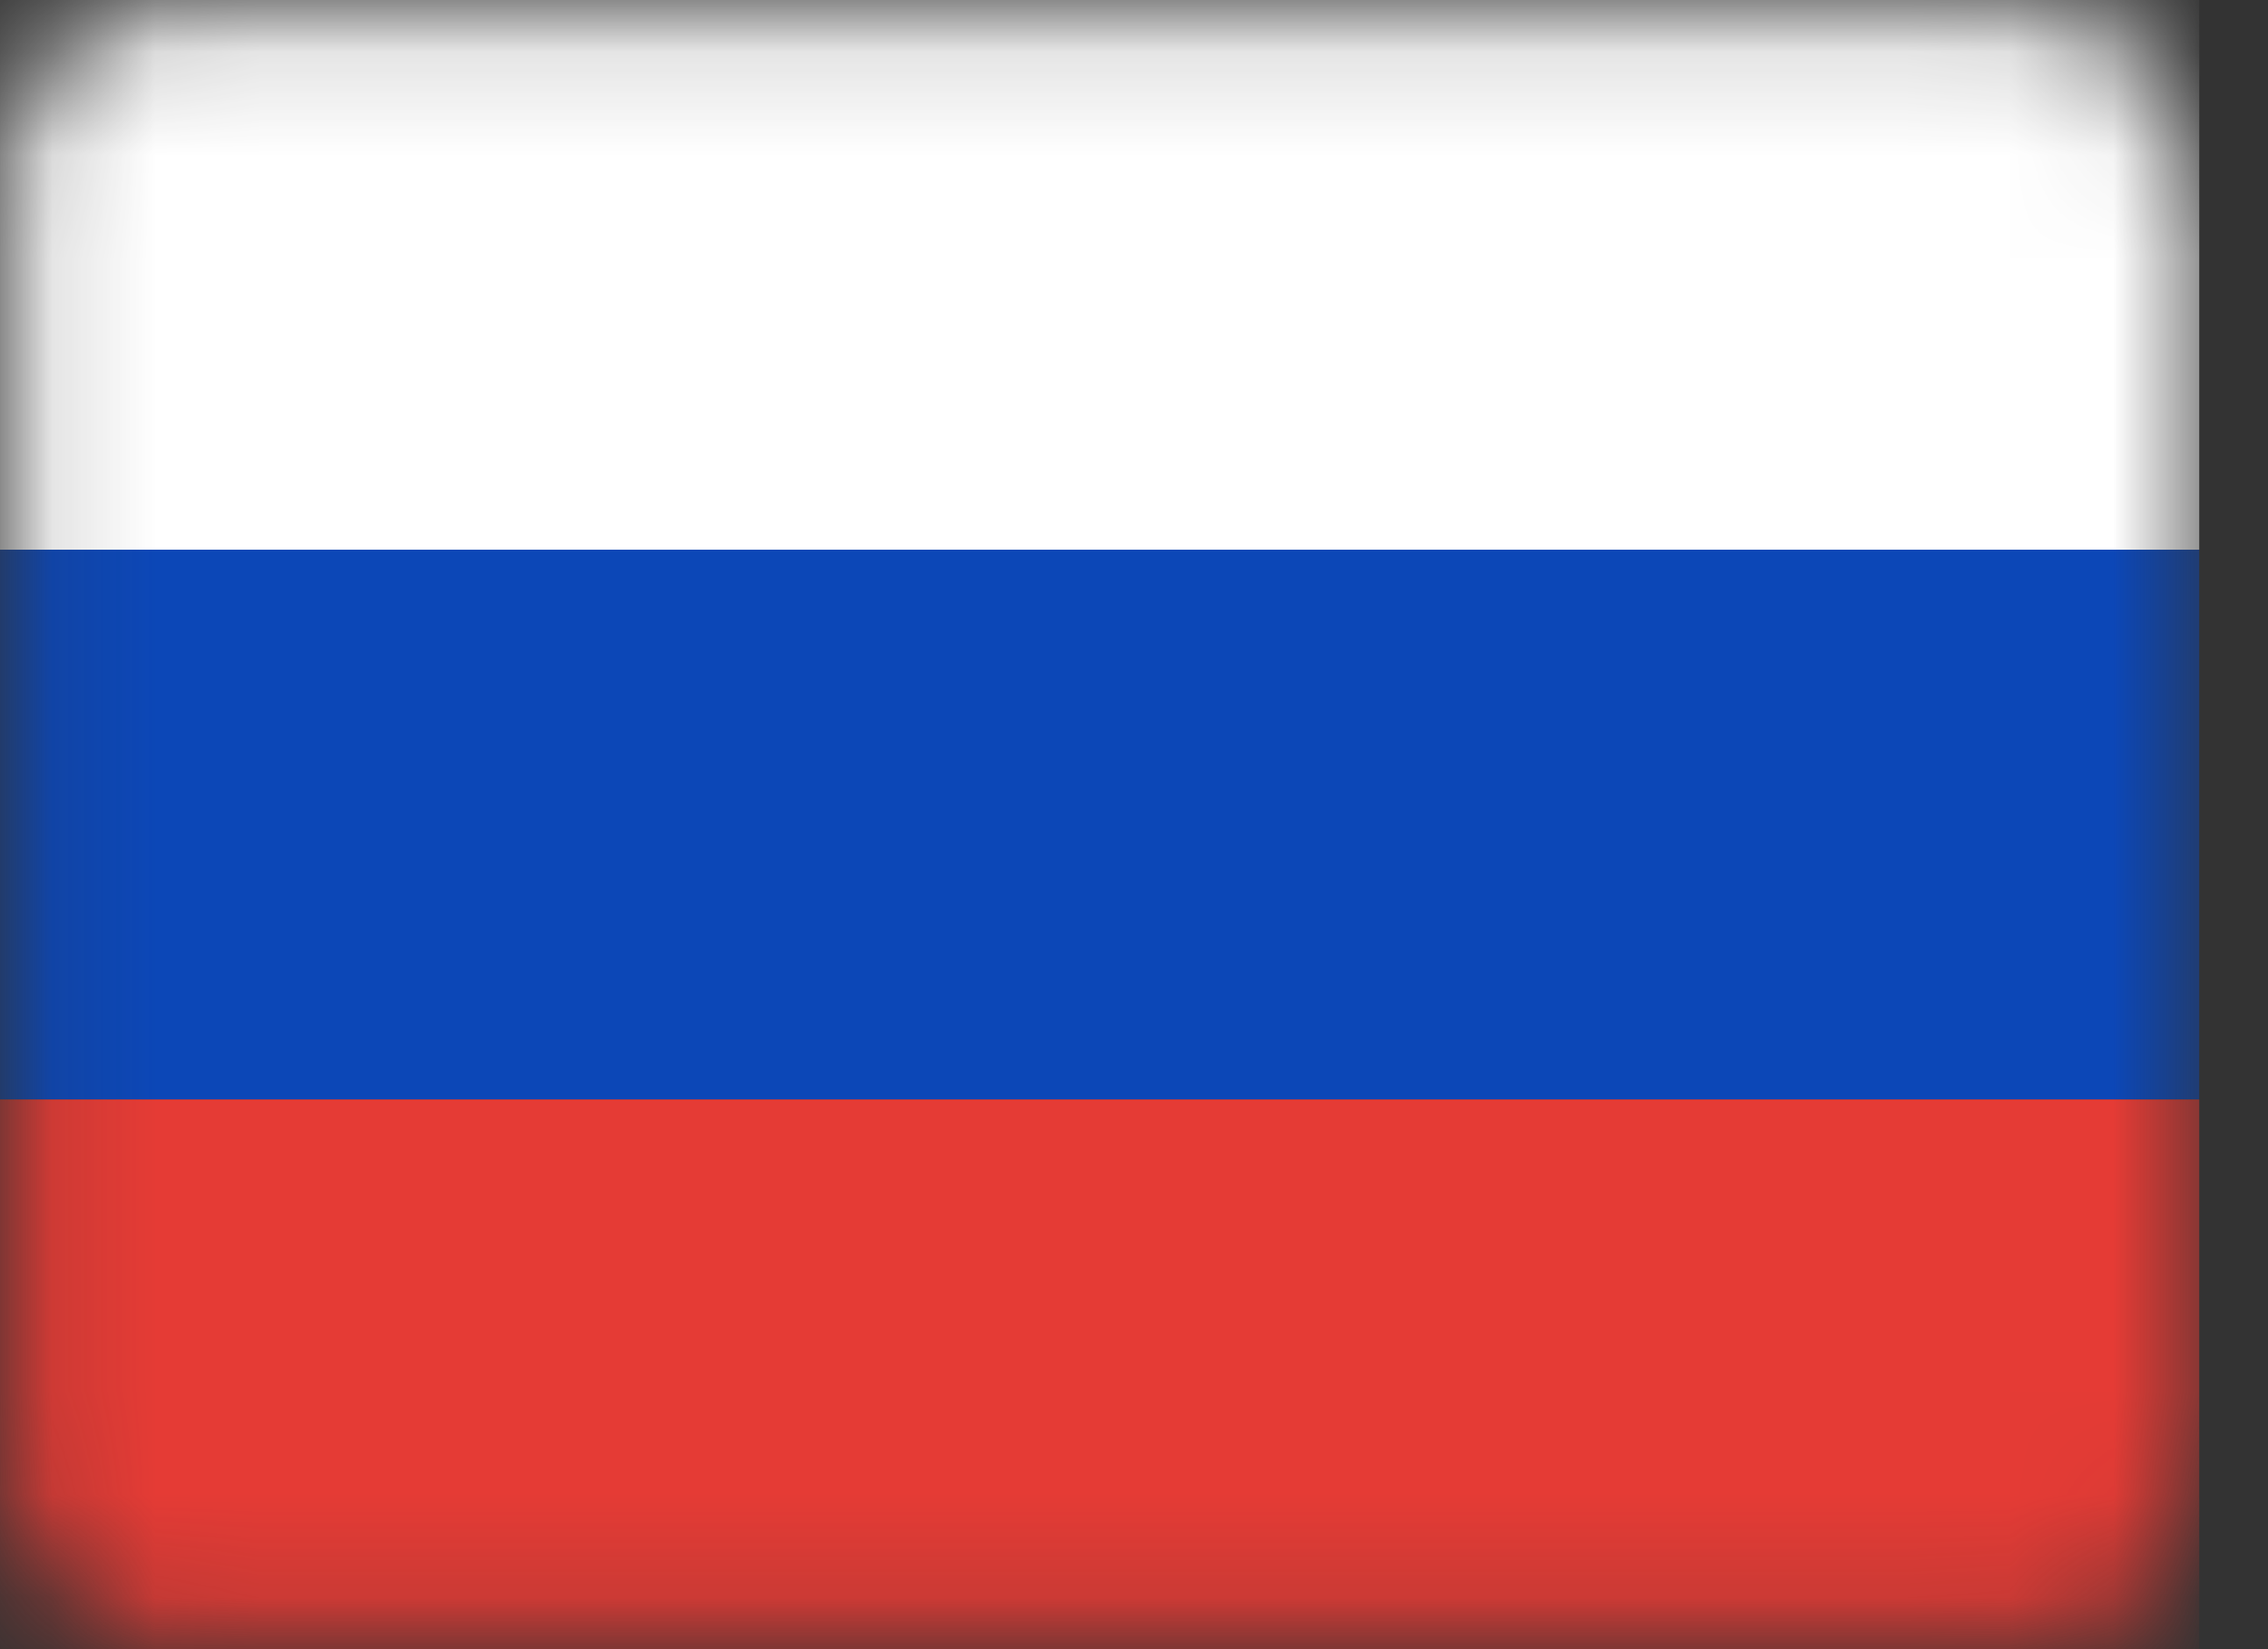 <svg width="22" height="16" viewBox="0 0 22 16" fill="none" xmlns="http://www.w3.org/2000/svg">
<rect x="0" y="0" width="22" height="16" fill="#333333" stroke="none"/>
<mask id="mask0_4547_61319" style="mask-type:alpha" maskUnits="userSpaceOnUse" x="0" y="0" width="22" height="16">
<rect x="0.25" y="0.25" width="20.833" height="15.5" rx="1.75" fill="white" stroke="white" stroke-width="0.5"/>
</mask>
<g mask="url(#mask0_4547_61319)">
<path fill-rule="evenodd" clip-rule="evenodd" d="M0 10.667H21.333V5.333H0V10.667Z" fill="#0C47B7"/>
<path fill-rule="evenodd" clip-rule="evenodd" d="M0 5.333H21.333V0H0V5.333Z" fill="white"/>
<path fill-rule="evenodd" clip-rule="evenodd" d="M0 16H21.333V10.667H0V16Z" fill="#E53B35"/>
</g>
</svg>
